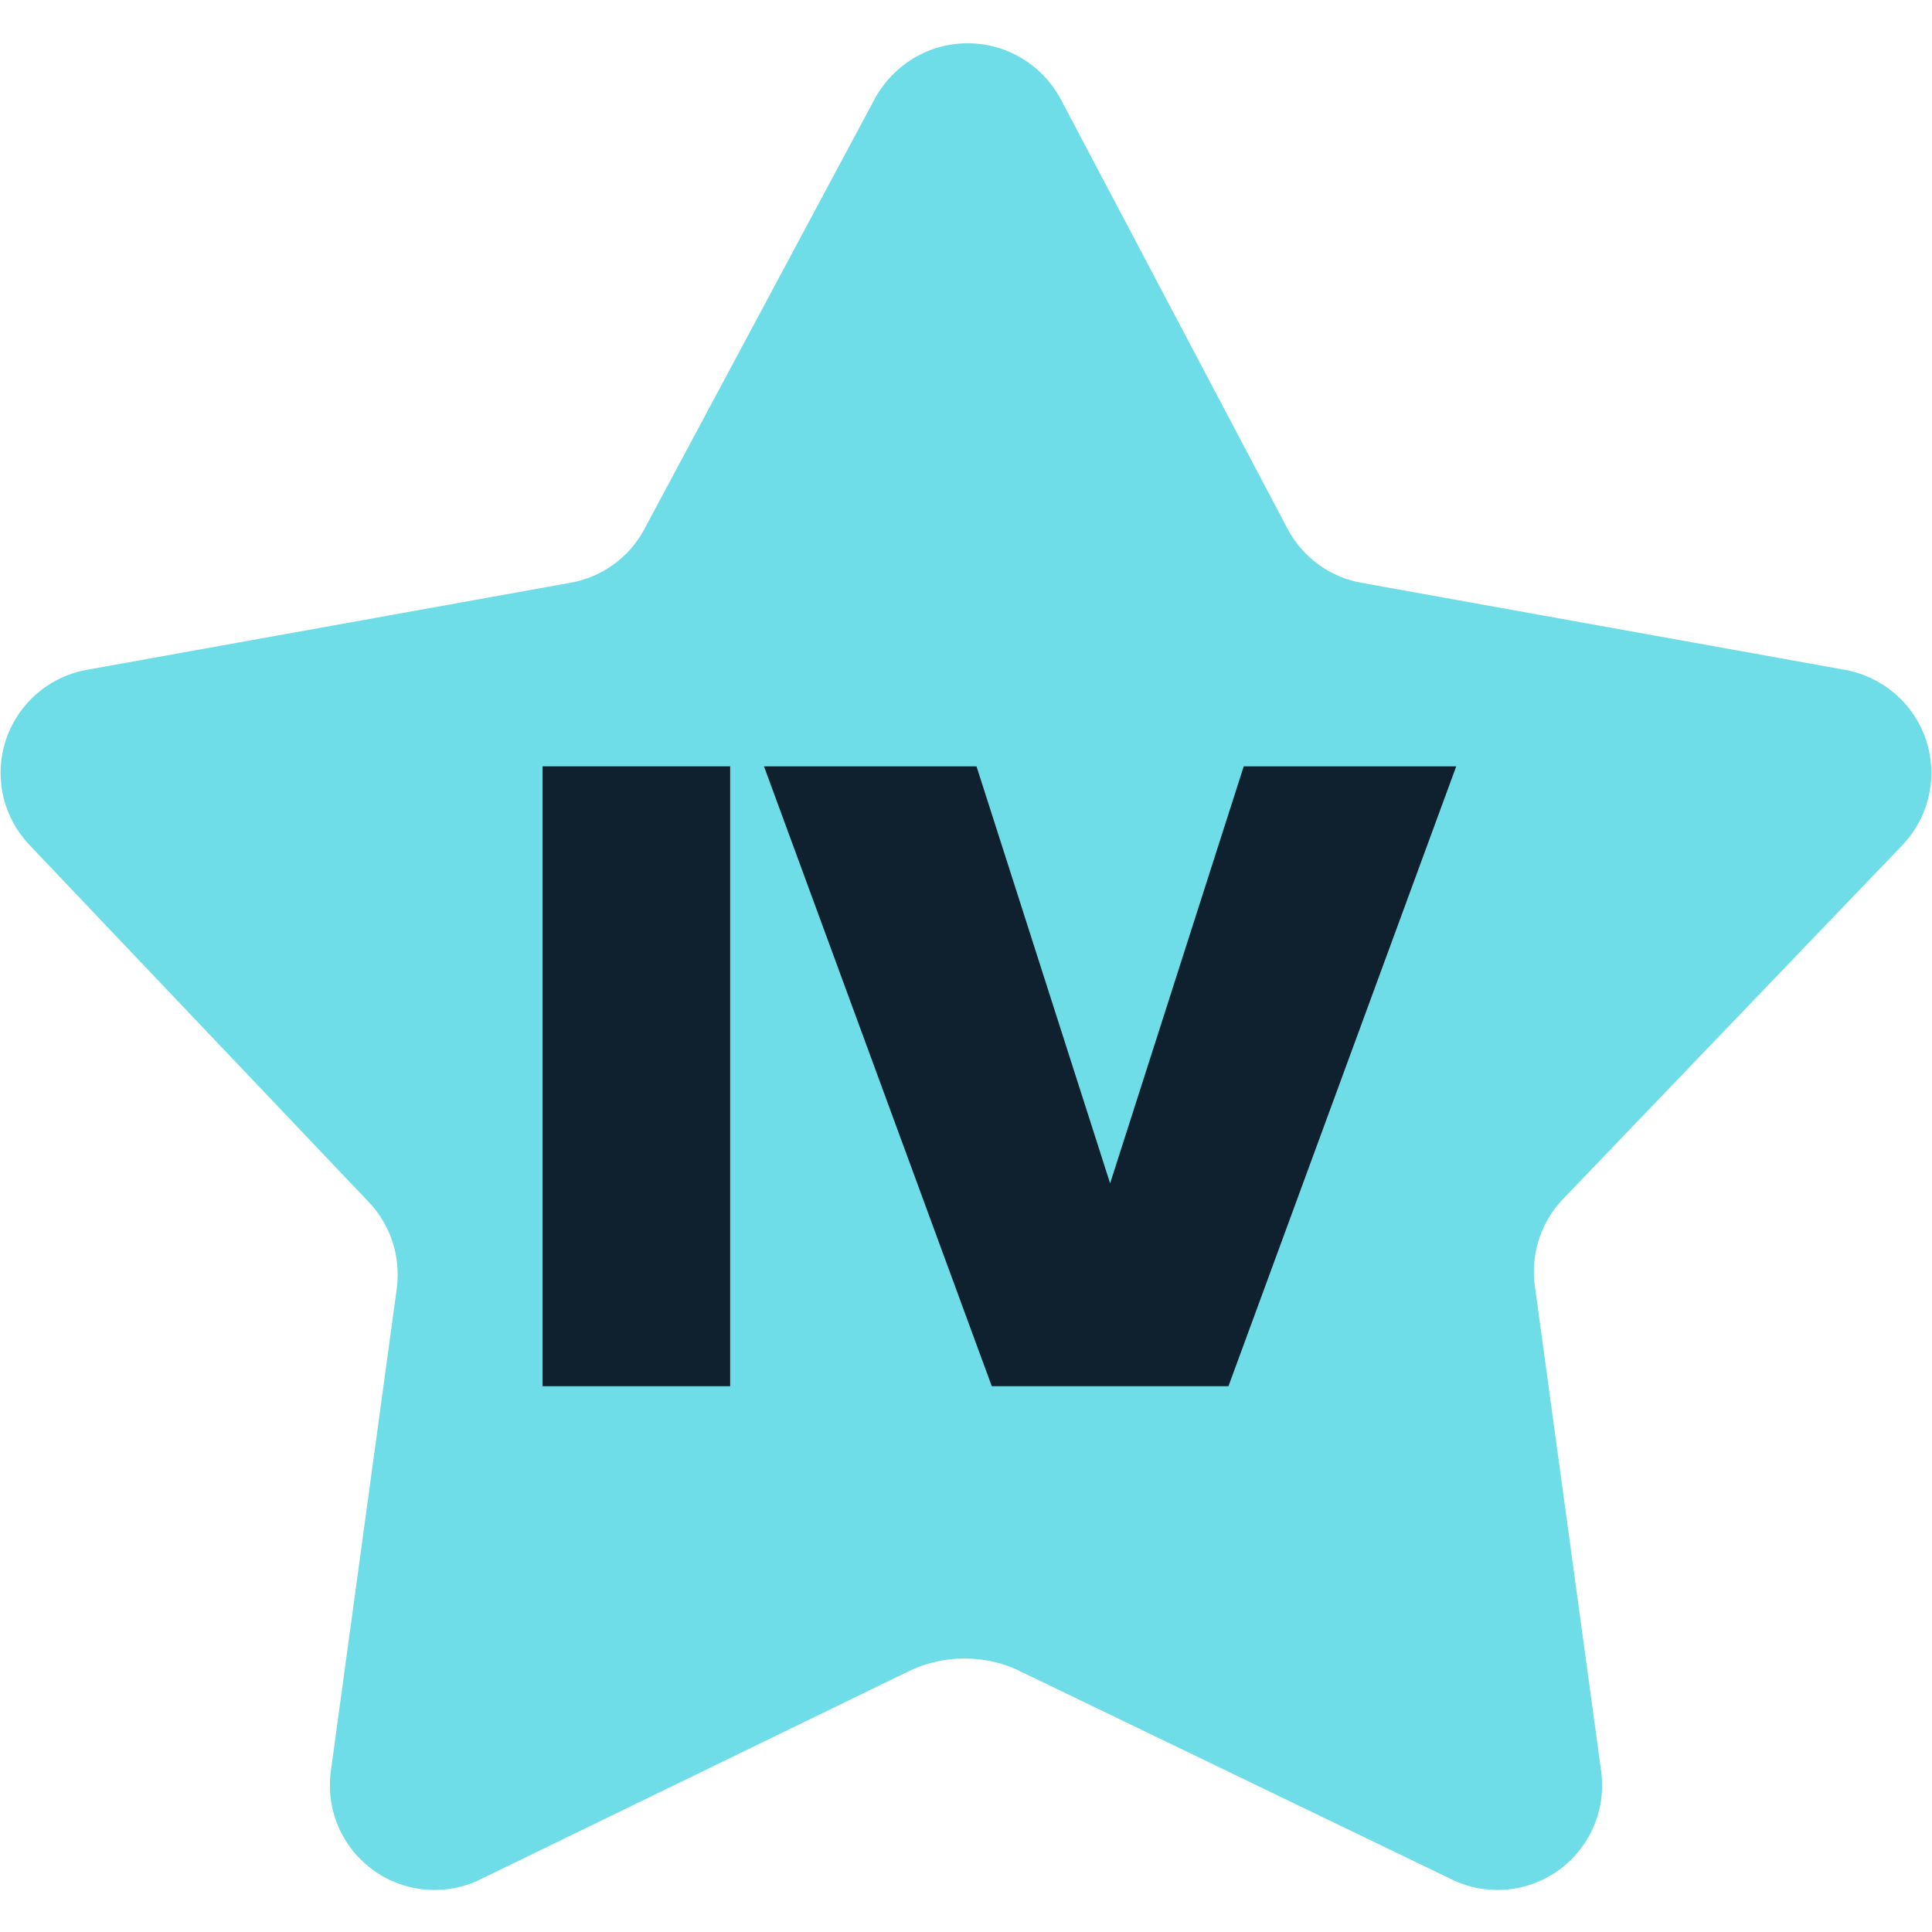 <svg xmlns="http://www.w3.org/2000/svg" viewBox="0 0 32 32">
  <path
    d="M15.080 27.667l-7.080 3.44c-0.233 0.124-0.509 0.197-0.803 0.197-0.957 0-1.733-0.776-1.733-1.733 0-0.084 0.006-0.166 0.017-0.246l-0.001 0.009 1.093-8c0.009-0.067 0.014-0.144 0.014-0.223 0-0.467-0.183-0.891-0.482-1.204l0.001 0.001-5.613-5.907c-0.299-0.311-0.483-0.734-0.483-1.2 0-0.85 0.612-1.557 1.419-1.705l0.011-0.002 8-1.44c0.534-0.093 0.976-0.421 1.222-0.871l0.005-0.009 3.827-7.147c0.302-0.546 0.875-0.91 1.533-0.91s1.231 0.364 1.529 0.901l0.005 0.009 3.773 7.147c0.251 0.459 0.693 0.787 1.216 0.879l0.010 0.002 8 1.44c0.818 0.15 1.429 0.857 1.429 1.706 0 0.466-0.184 0.889-0.483 1.201l0.001-0.001-5.613 5.853c-0.302 0.313-0.488 0.74-0.488 1.211 0 0.095 0.008 0.188 0.022 0.279l-0.001-0.010 1.093 8c0.010 0.071 0.016 0.154 0.016 0.237 0 0.957-0.776 1.733-1.733 1.733-0.294 0-0.57-0.073-0.812-0.202l0.009 0.005-7.133-3.44c-0.262-0.125-0.569-0.197-0.893-0.197s-0.631 0.073-0.906 0.203l0.013-0.006z"
    fill="#6fdde7"
    style="fill: #6fdde7"
  />
  <path
    d="M8.987 22.96v-10.267h3.107v10.267z"
    fill="#0f212e"
    style="fill: #0f212e"
  />
  <path
    d="M16.427 22.96l-3.773-10.267h3.52l2.213 6.907 2.213-6.907h3.52l-3.773 10.267z"
    fill="#0f212e"
    style="fill: #0f212e"
  />
</svg>
